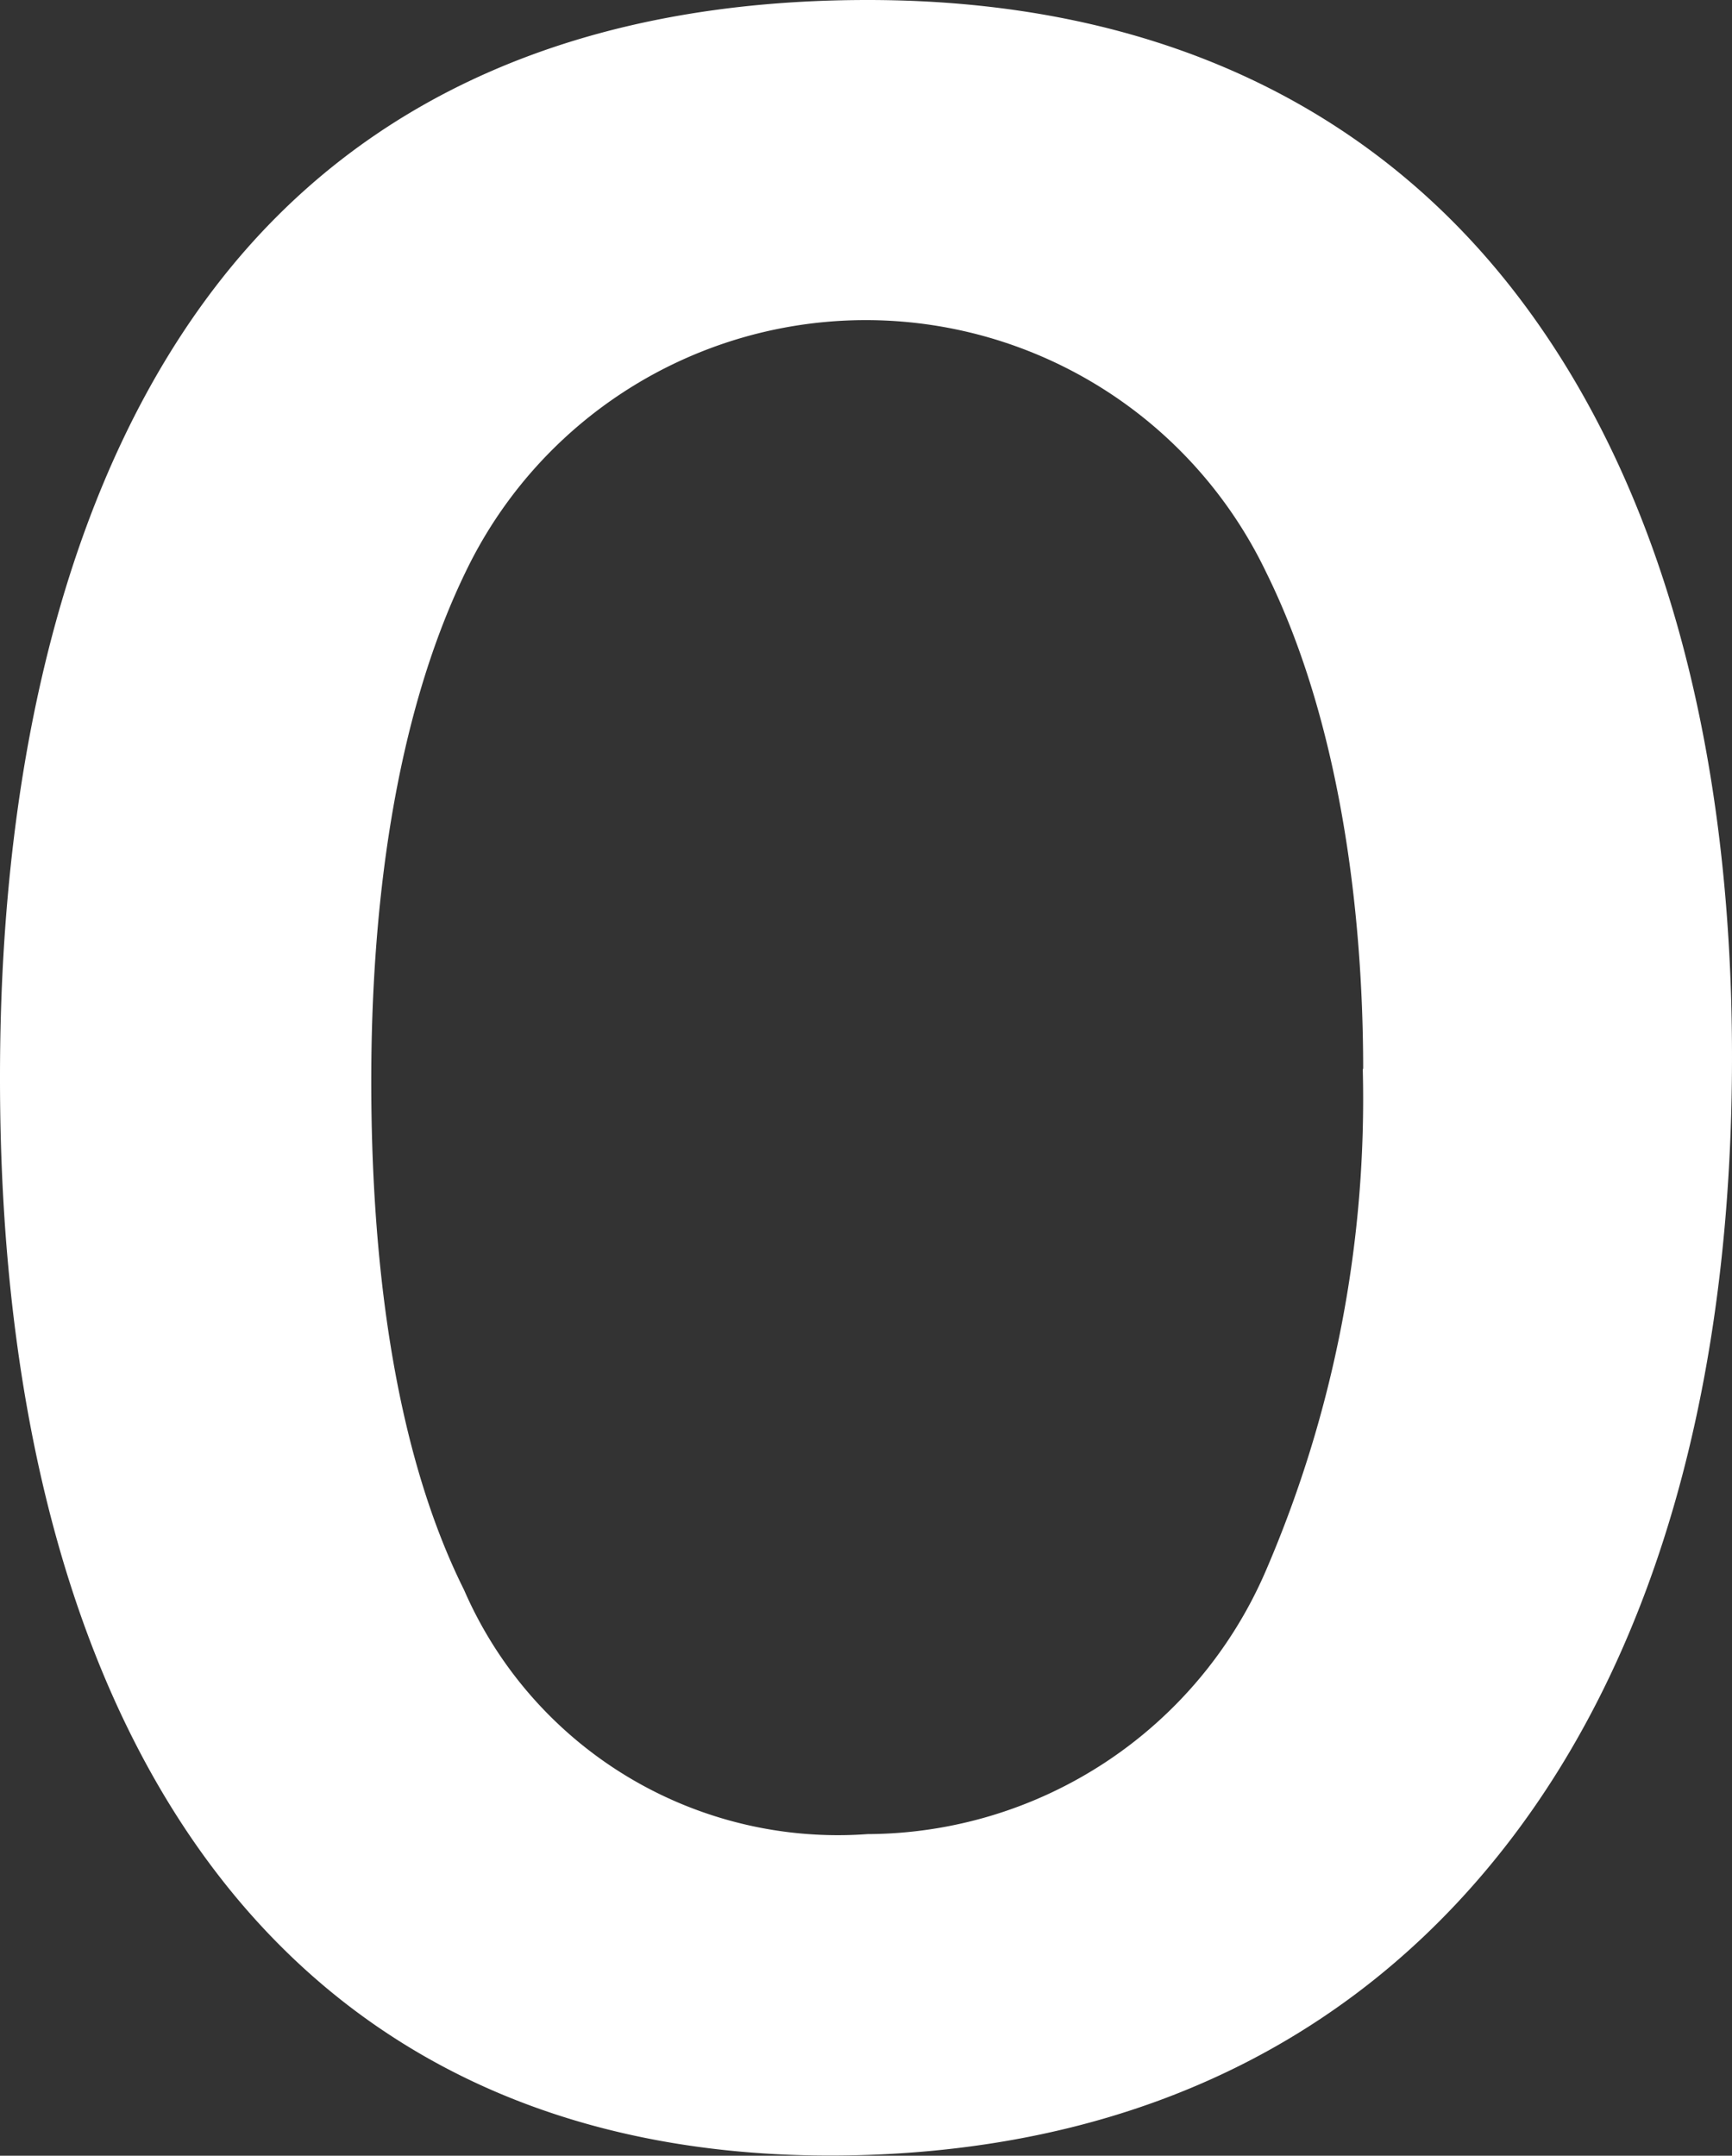 <svg xmlns="http://www.w3.org/2000/svg" viewBox="0 0 42.92 53.42"><rect x="0" y="0" width="42.92" height="53.42" fill="#333333" stroke="none"/><defs><style>.cls-1{fill:#fff;fill-rule:evenodd;}</style></defs><g id="Слой_2" data-name="Слой 2"><g id="Слой_10" data-name="Слой 10"><path class="cls-1" d="M21.5,0C14.41,0,9,2.4,5.42,7S0,18.43,0,26.68v.06C0,35,1.81,41.81,5.42,46.48s9,7.16,16.08,6.92,12.4-3.14,16-7.9,5.42-11.38,5.42-19.31-1.86-14.43-5.42-19S28.59,0,21.5,0ZM33.77,26.48a29.52,29.52,0,0,1-2.4,12.44,10.79,10.79,0,0,1-9.87,6.53,10.1,10.1,0,0,1-10-6.05C9.7,35.79,9.2,31,9.2,26.79s.55-8.92,2.33-12.6a11,11,0,0,1,19.85,0c1.78,3.6,2.4,8.23,2.4,12.31Z"/></g></g></svg>